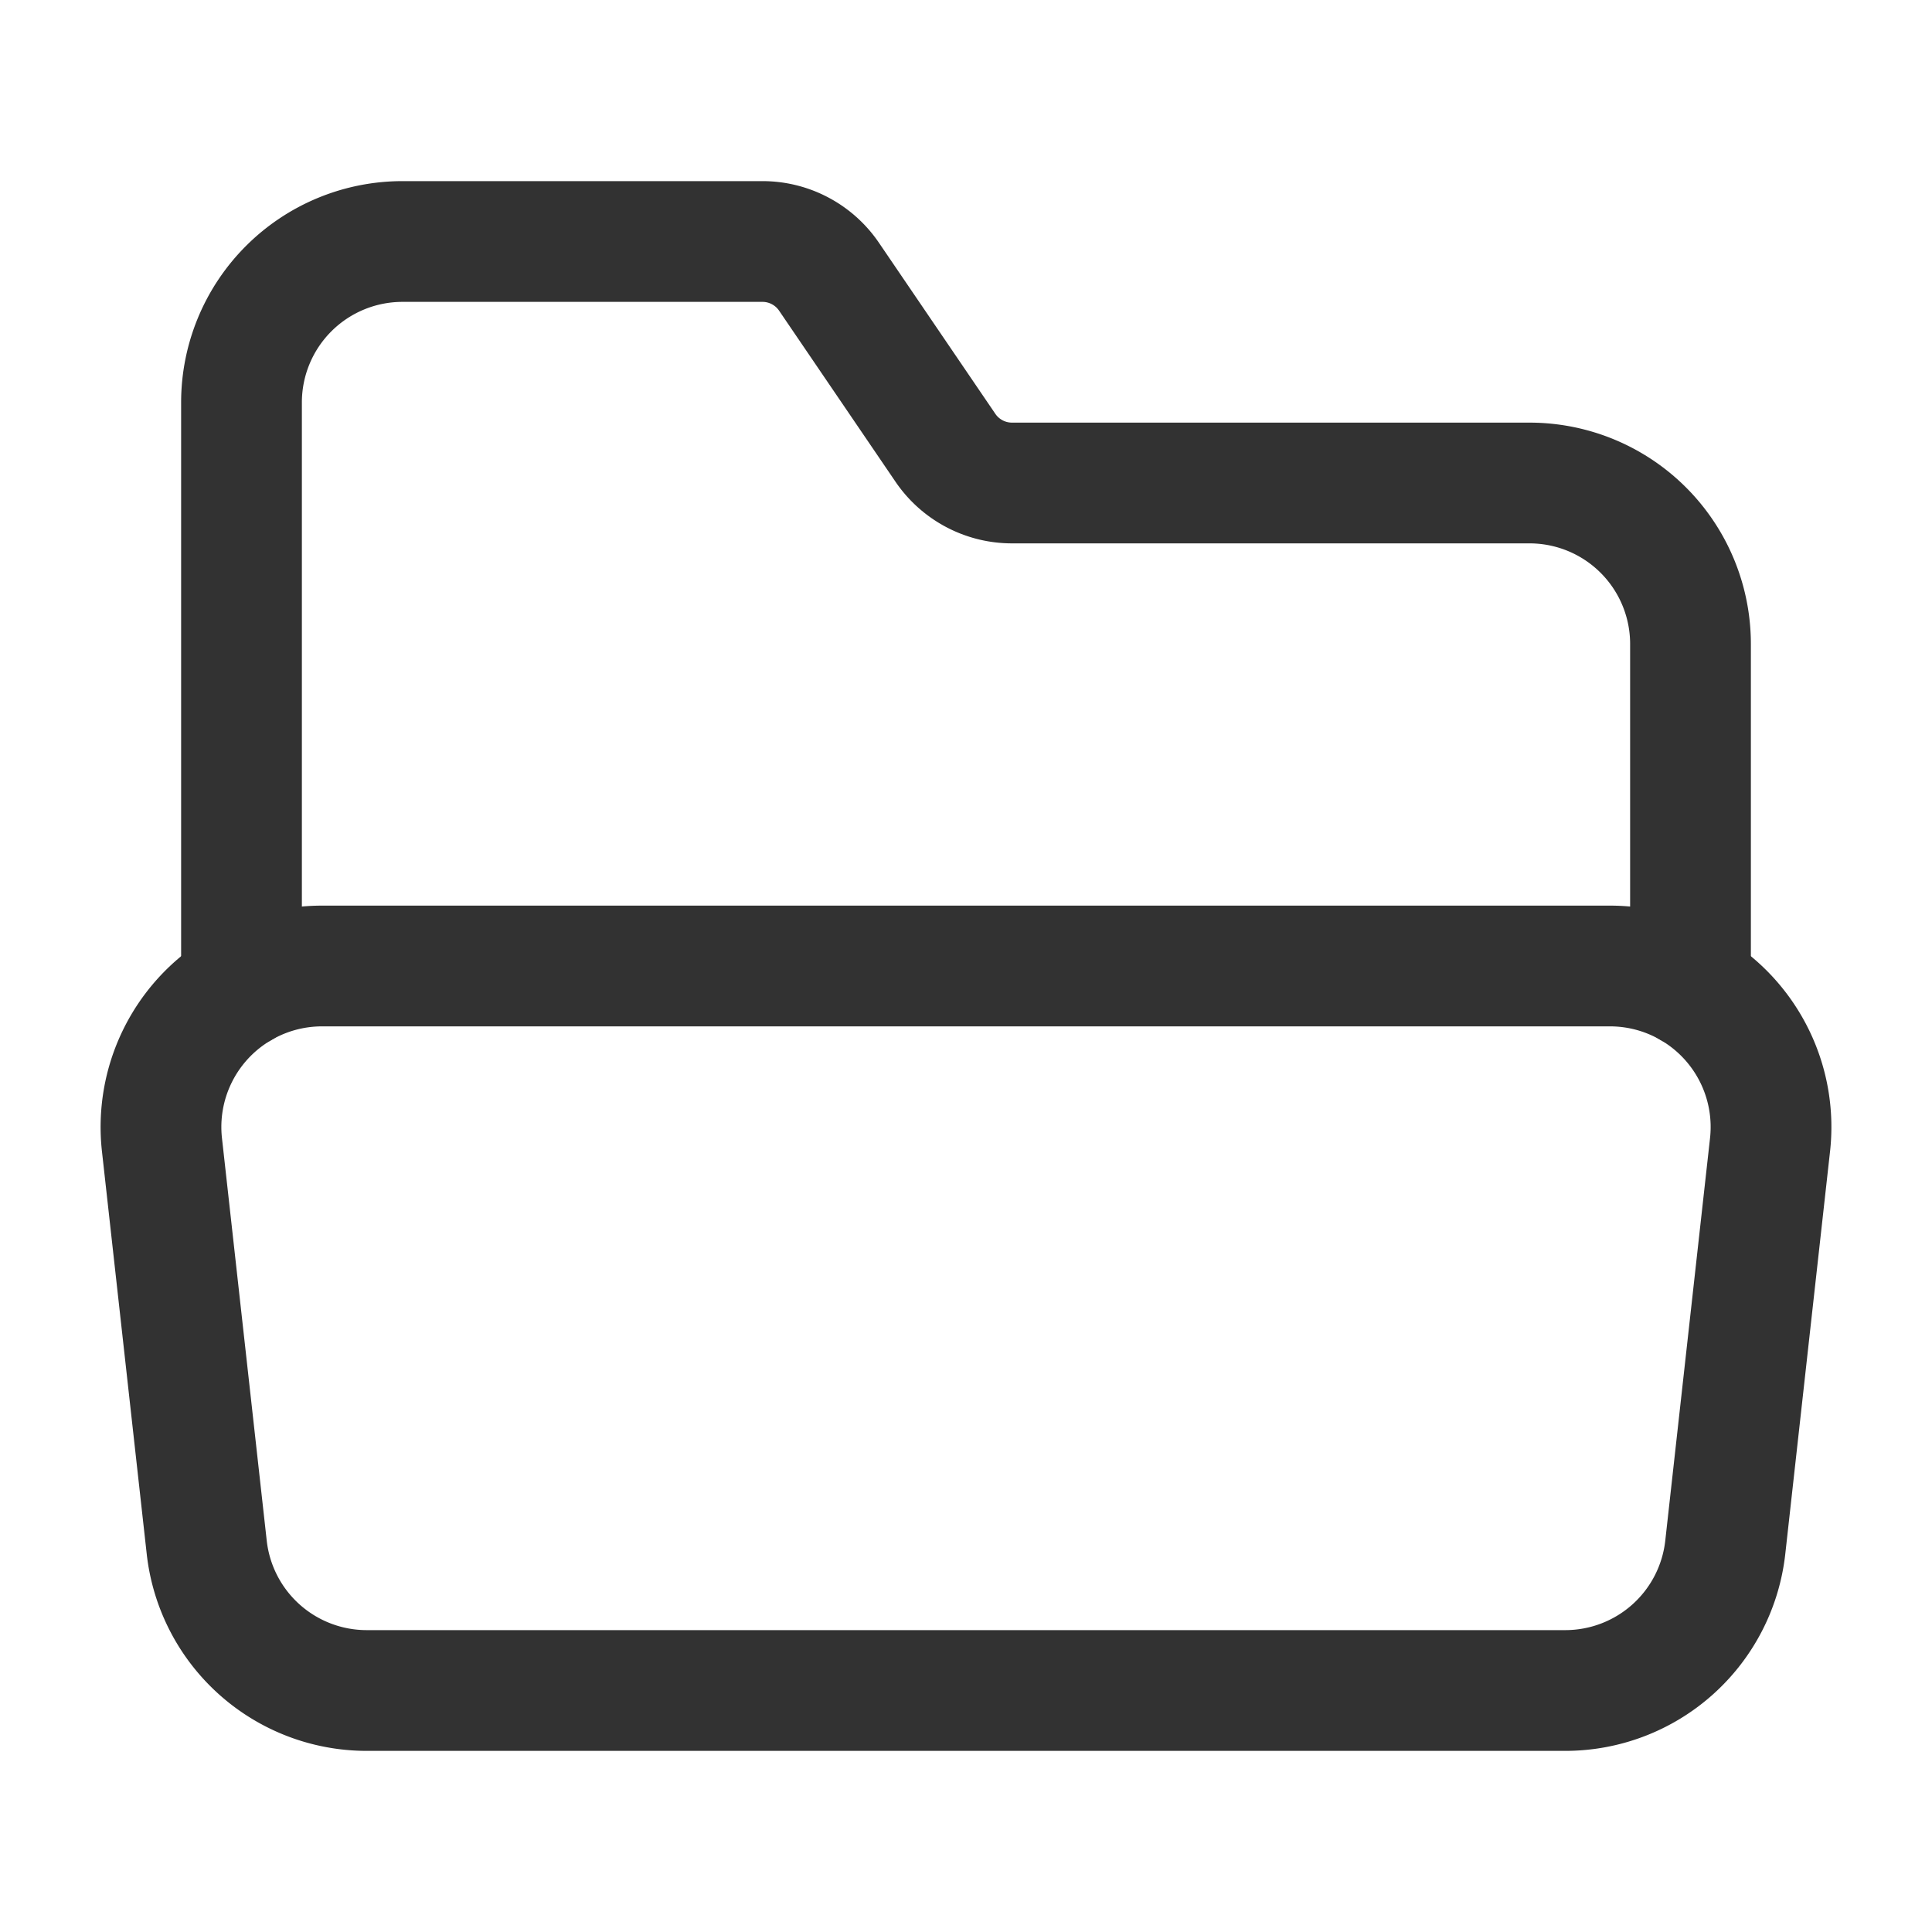 <svg xmlns="http://www.w3.org/2000/svg" viewBox="0 0 24 24"><path d="M4,12H20a2,2,0,0,1,1.988,2.221l-.556,5A2,2,0,0,1,19.444,21H4.556A2,2,0,0,1,2.568,19.221l-.556-5A2,2,0,0,1,4,12Z" fill="none" stroke="#323232" stroke-linecap="round" stroke-linejoin="round" stroke-width="1.5"/><path d="M3,12.268V5A2,2,0,0,1,5,3H9.471a1,1,0,0,1,.827.437l1.446,2.125A1,1,0,0,0,12.57,6H19a2,2,0,0,1,2,2v4.268" fill="none" stroke="#323232" stroke-linecap="round" stroke-linejoin="round" stroke-width="1.5"/></svg>